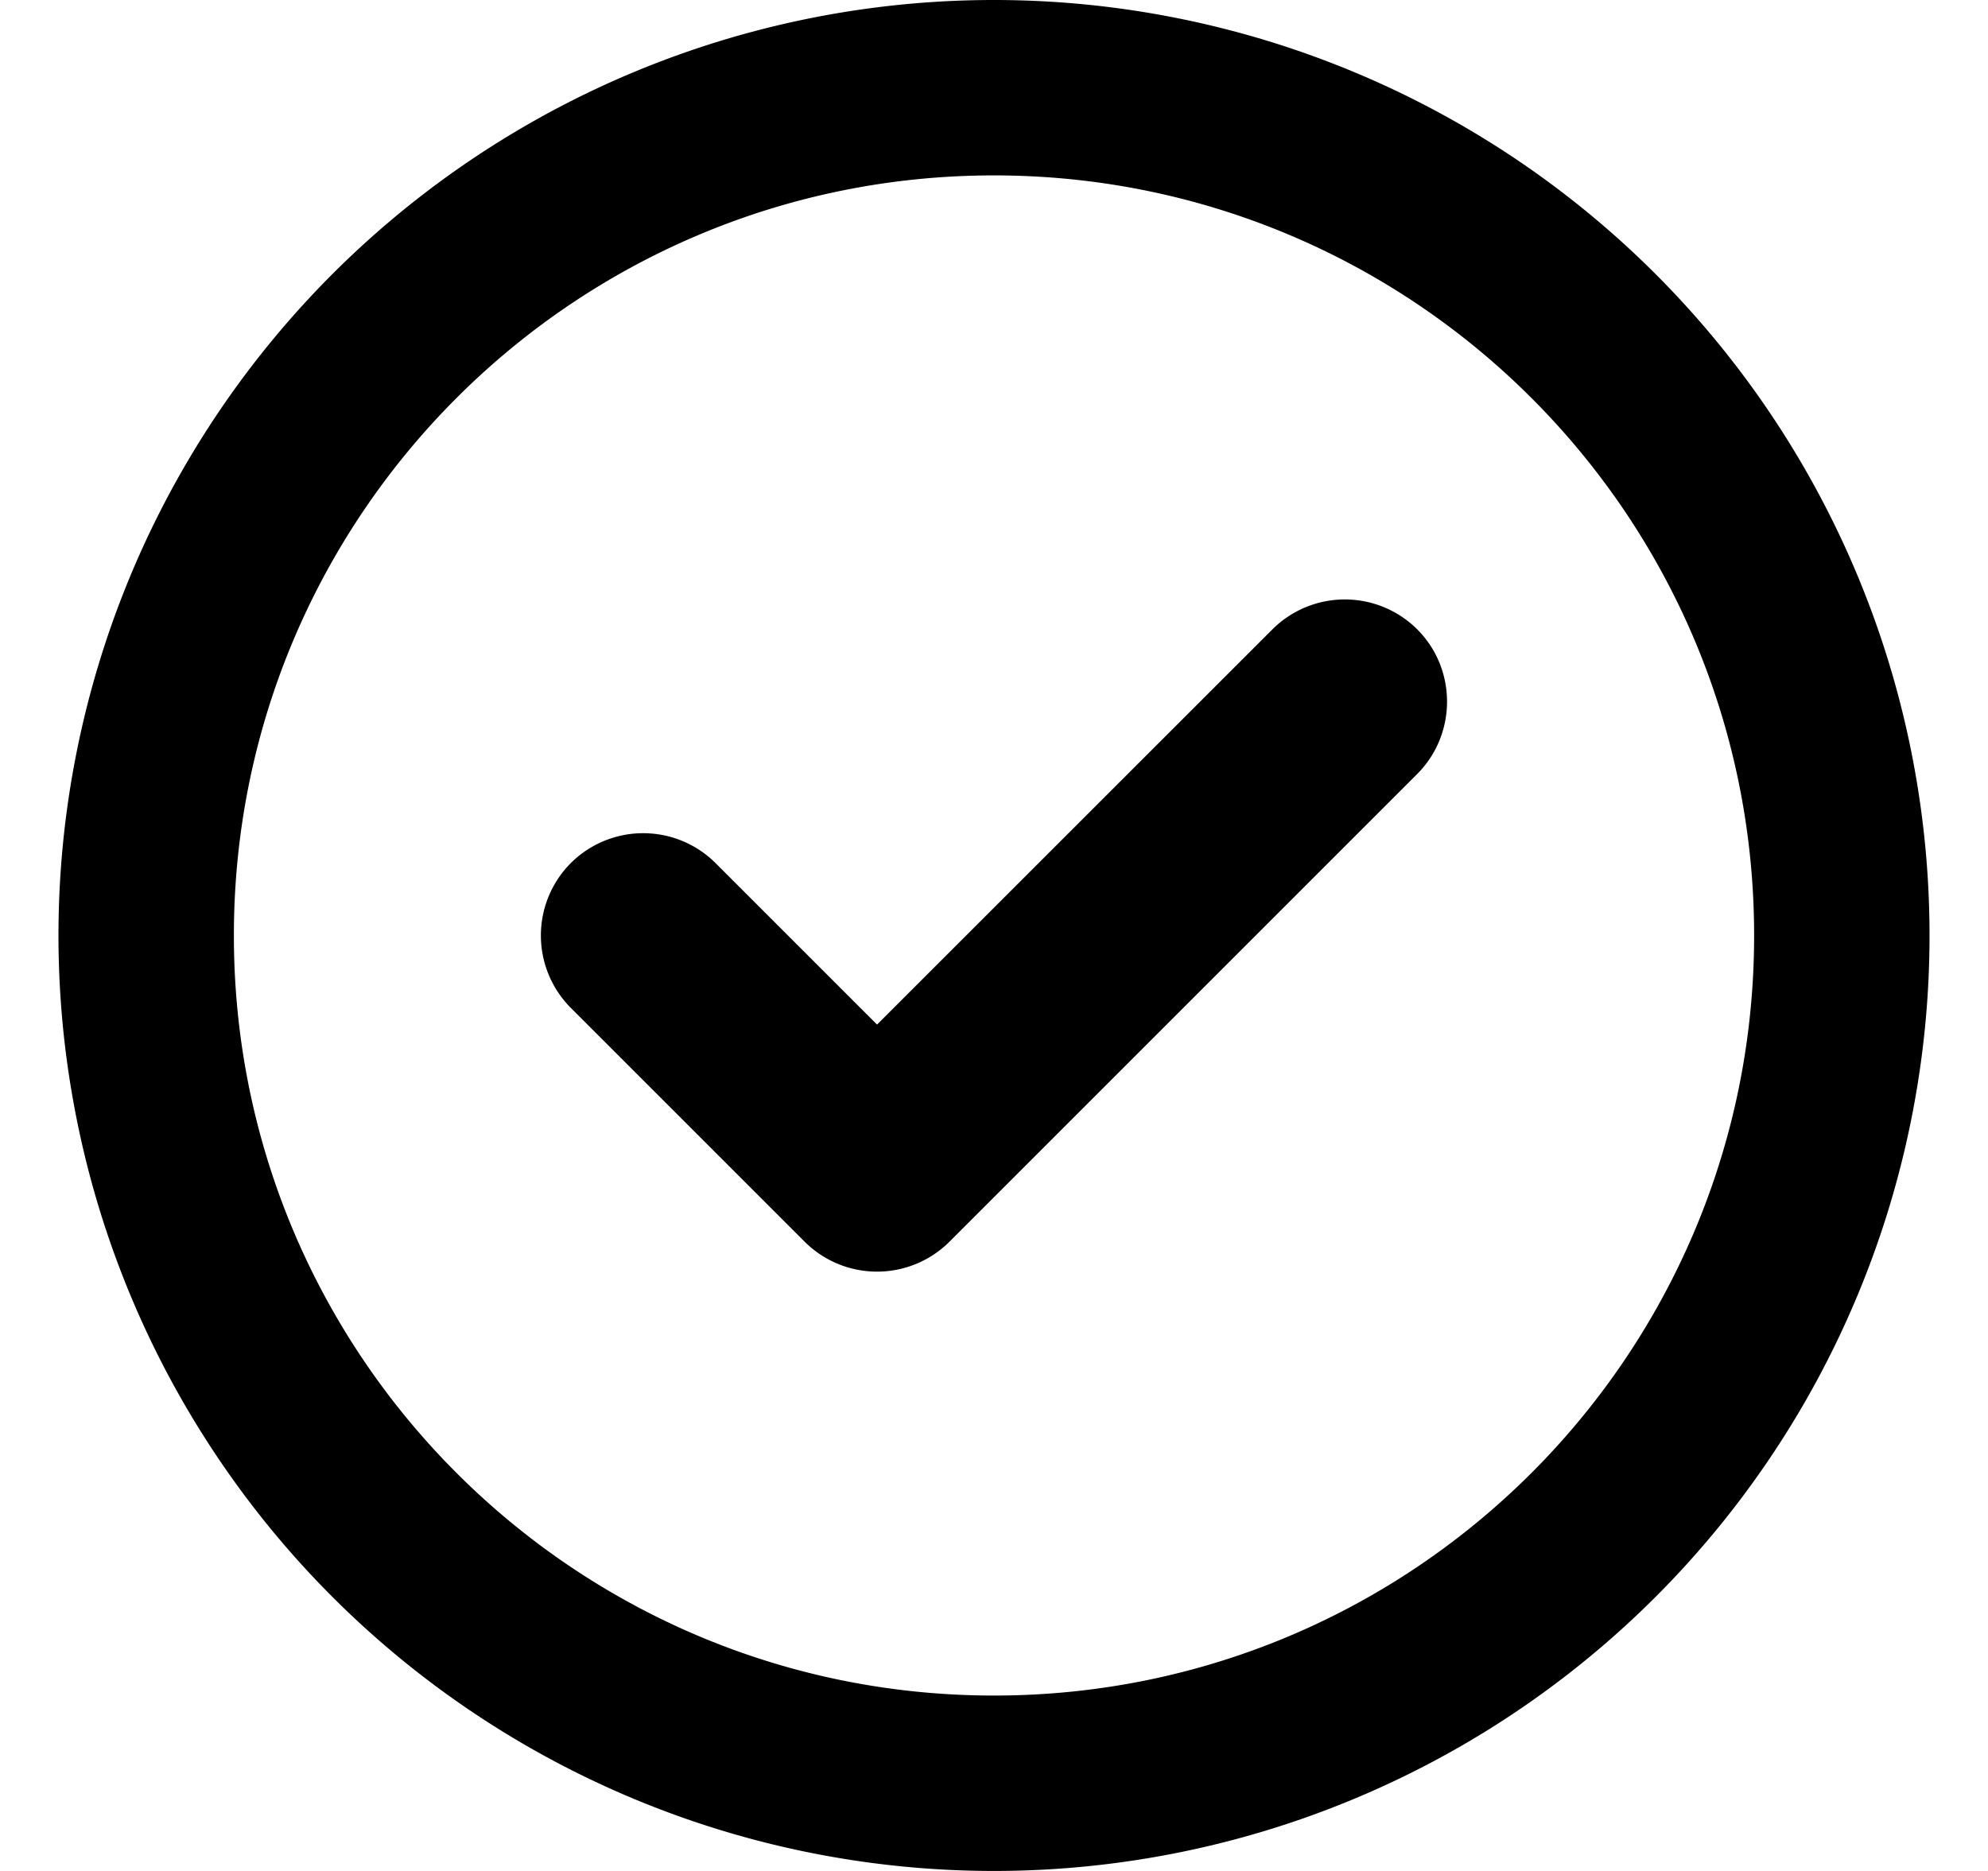 <svg xmlns="http://www.w3.org/2000/svg" width="17" height="16" fill="none" viewBox="0 0 17 16">
  <g clip-path="url(#a)">
    <path fill="currentColor" d="M8.119 10.619a.877.877 0 0 1-1.238 0l-2-2a.877.877 0 0 1 0-1.238.877.877 0 0 1 1.238 0L7.5 8.762l3.381-3.38a.877.877 0 0 1 1.238 0c.34.34.34.896 0 1.237l-4 4ZM16.5 8a8 8 0 0 1-8 8 8 8 0 0 1-8-8 8 8 0 0 1 8-8 8 8 0 0 1 8 8Zm-8-6.5C4.91 1.5 2 4.41 2 8s2.91 6.5 6.5 6.5S15 11.59 15 8s-2.91-6.5-6.5-6.5Z"/>
  </g>
  <defs>
    <clipPath id="a">
      <path fill="currentColor" d="M.5 0h16v16H.5z"/>
    </clipPath>
  </defs>
</svg>
